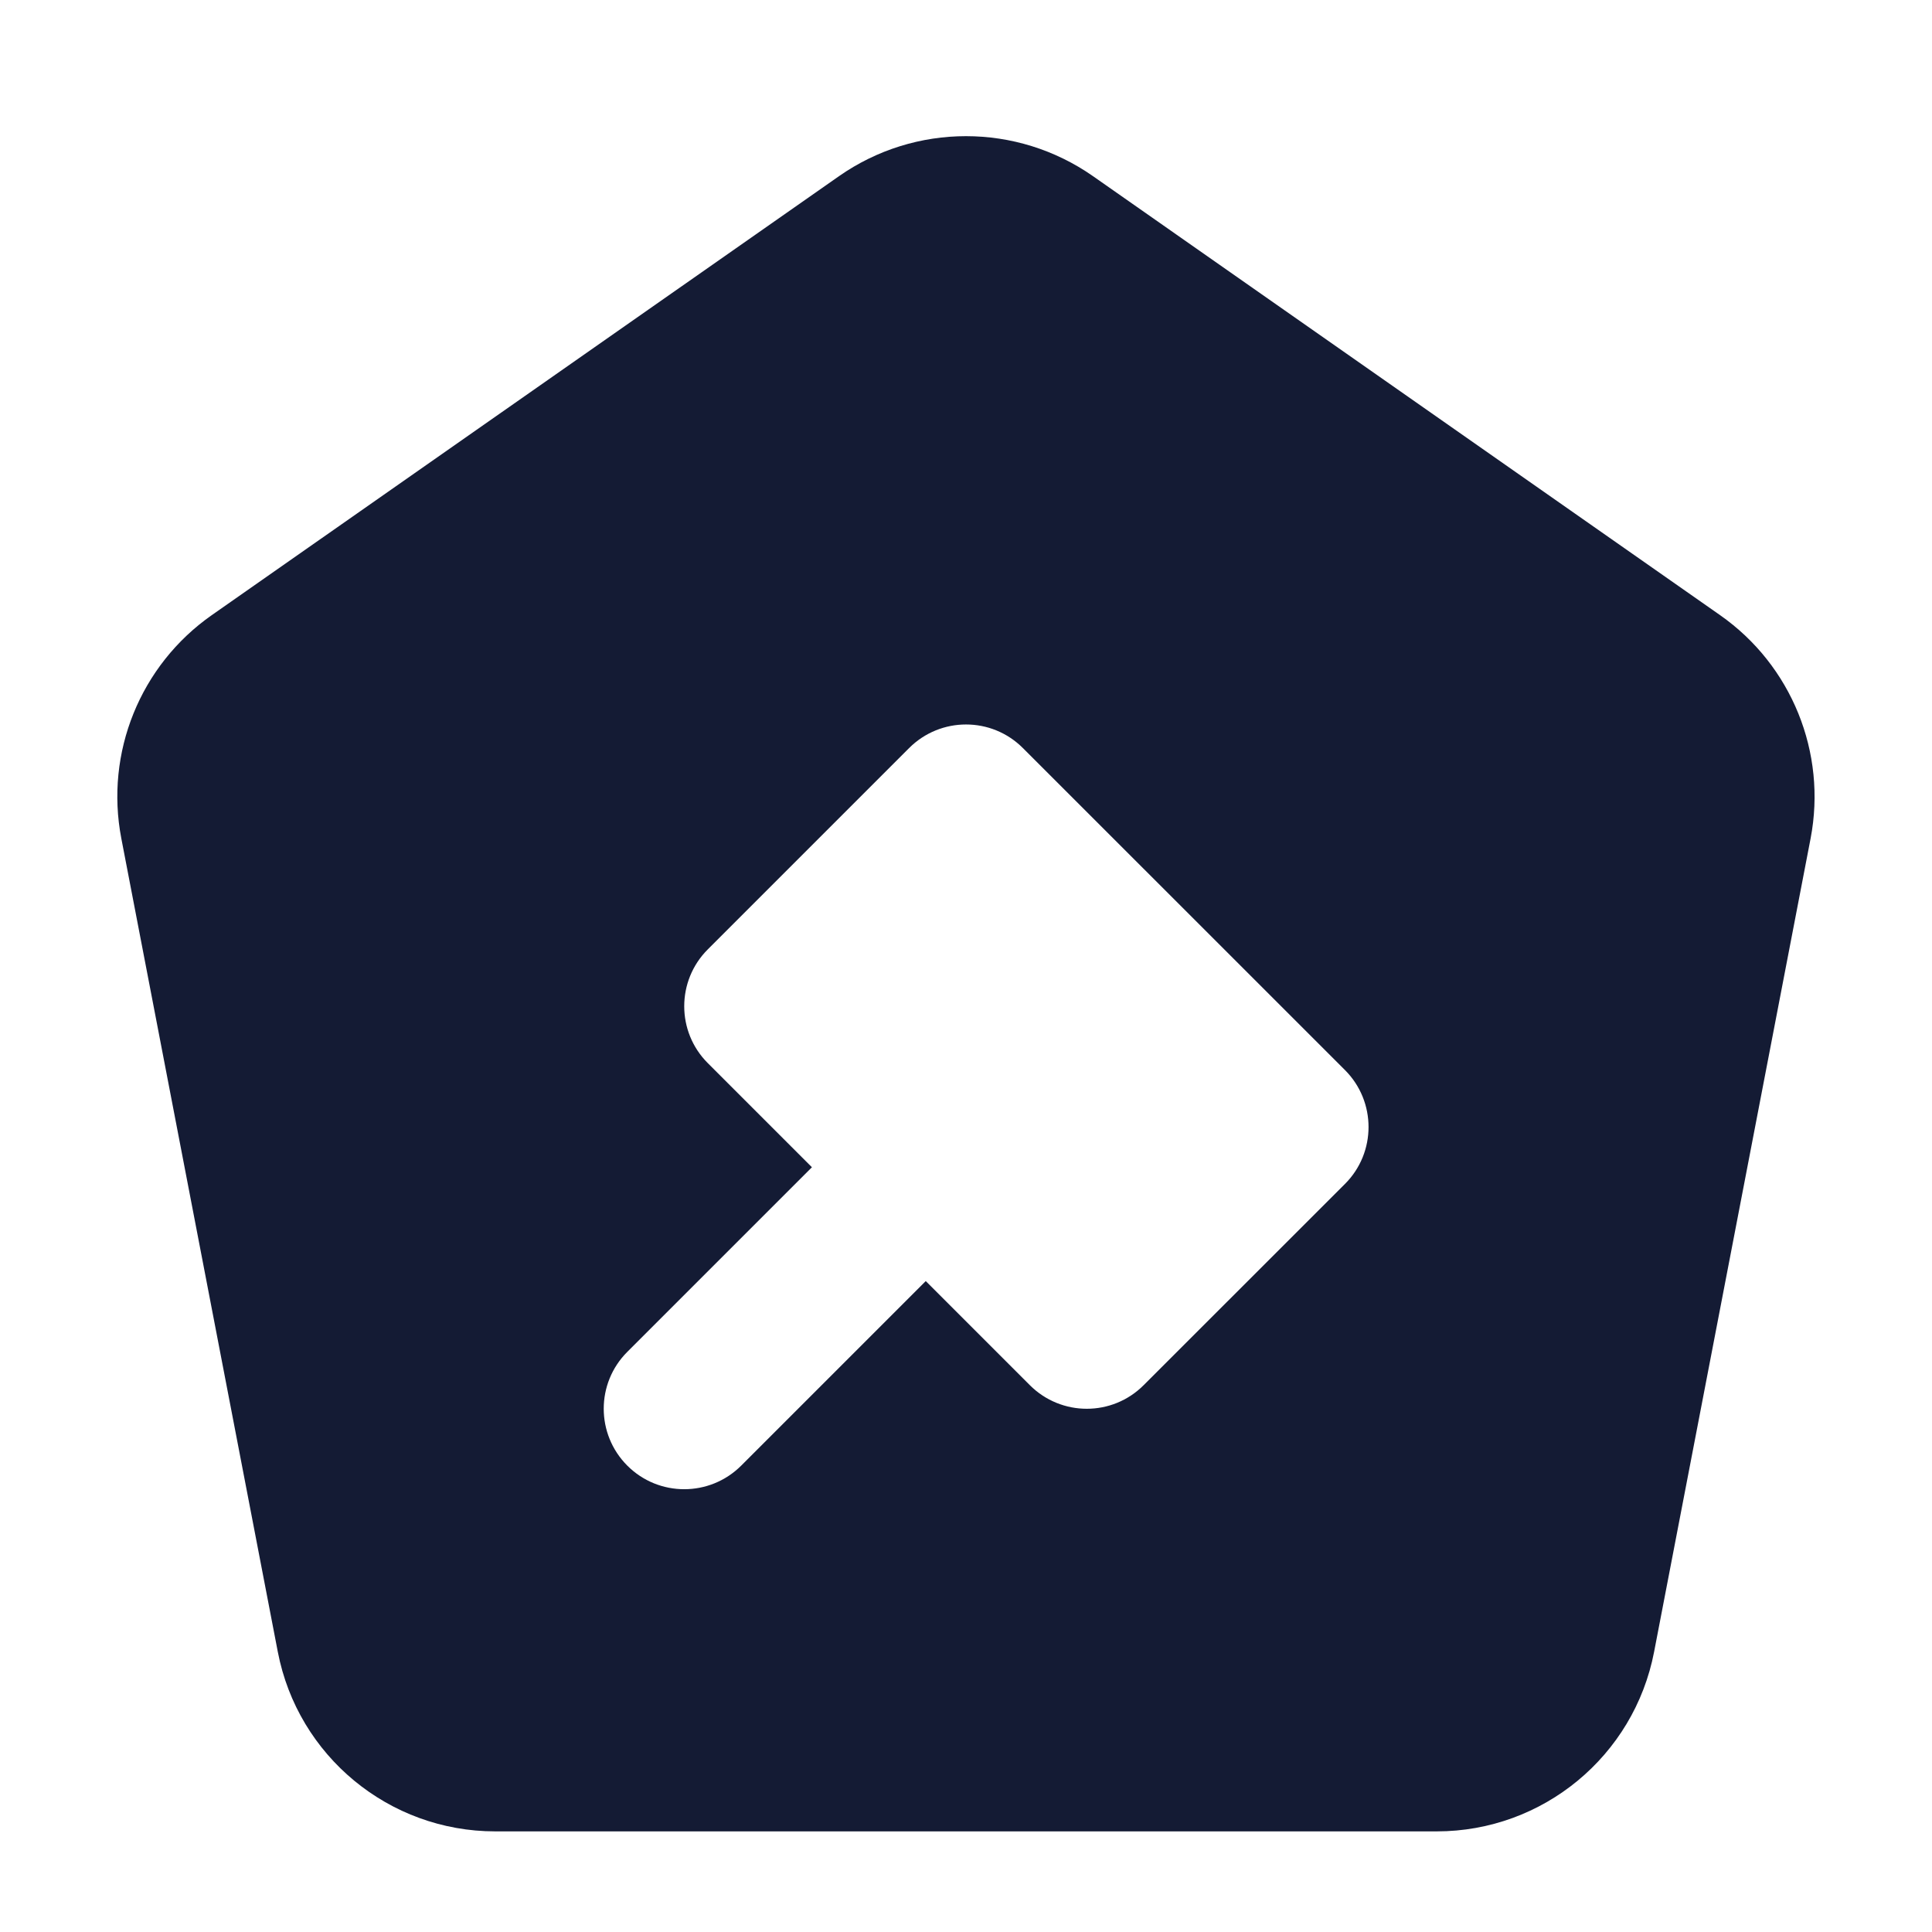 <svg width="24" height="24" viewBox="0 0 24 24" fill="none" xmlns="http://www.w3.org/2000/svg">
<path fill-rule="evenodd" clip-rule="evenodd" d="M13.577 2.188C12.63 1.526 11.37 1.526 10.423 2.188L2.63 7.642C1.742 8.264 1.302 9.35 1.507 10.415L3.451 20.52C3.7 21.814 4.833 22.75 6.152 22.75L17.848 22.75C19.166 22.75 20.299 21.814 20.548 20.519L22.492 10.415C22.696 9.35 22.256 8.264 21.368 7.642L13.577 2.188ZM12.707 9.293C12.317 8.902 11.684 8.902 11.293 9.293L8.793 11.793C8.402 12.183 8.402 12.817 8.793 13.207L10.086 14.5L7.793 16.793C7.402 17.183 7.402 17.816 7.793 18.207C8.183 18.597 8.816 18.597 9.207 18.207L11.5 15.914L12.793 17.207C13.184 17.598 13.817 17.598 14.207 17.207L16.708 14.707C17.098 14.317 17.098 13.684 16.708 13.293L12.707 9.293Z" fill="#141B34"/>
</svg>
